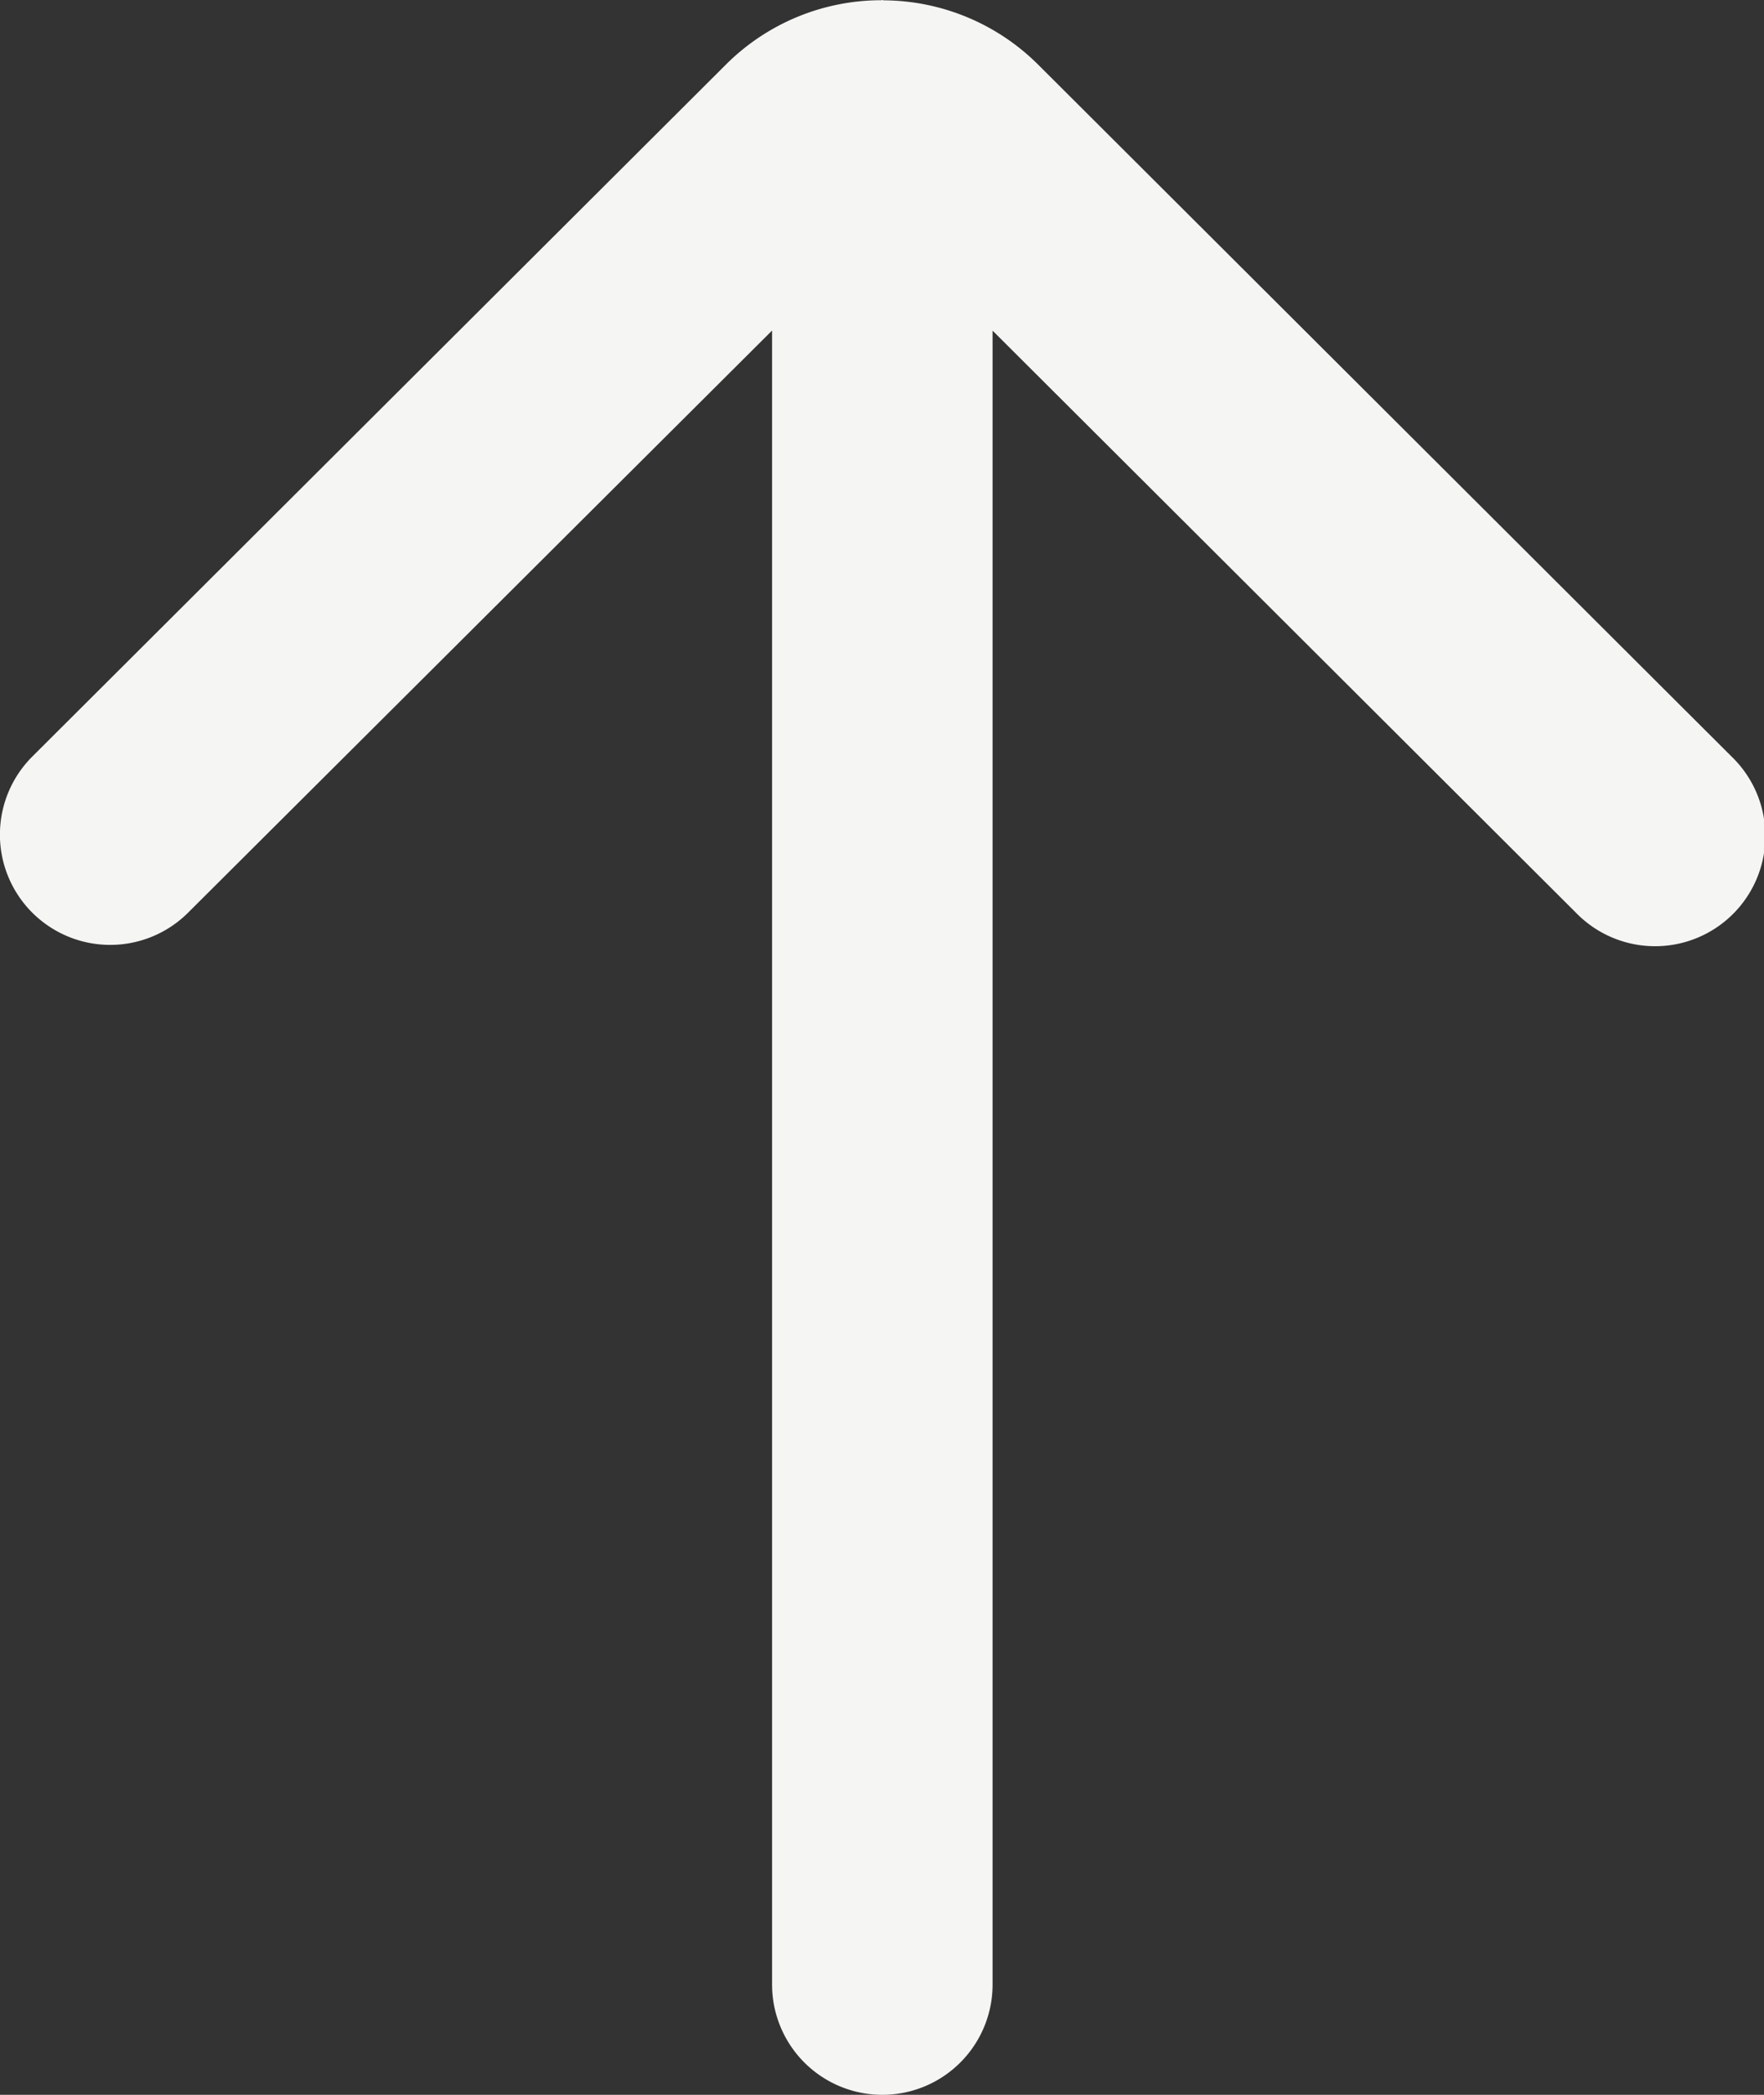 <svg xmlns="http://www.w3.org/2000/svg" width="16" height="19" viewBox="0 0 16 19">
    <rect x="0" y="0" width="16" height="19" fill="#333333" stroke="none"/>
    <path fill="#F5F5F3" fill-rule="evenodd" d="M15.706 6.862L9.415.585A1.998 1.998 0 0 0 8.017.003C8.012.003 8.008 0 8.003 0l-.009.002a1.995 1.995 0 0 0-1.409.583L.293 6.862a1 1 0 1 0 1.413 1.416l5.297-5.28V18a1 1 0 1 0 2 0V2.999l5.291 5.279a1 1 0 1 0 1.412-1.416"/>
</svg>
